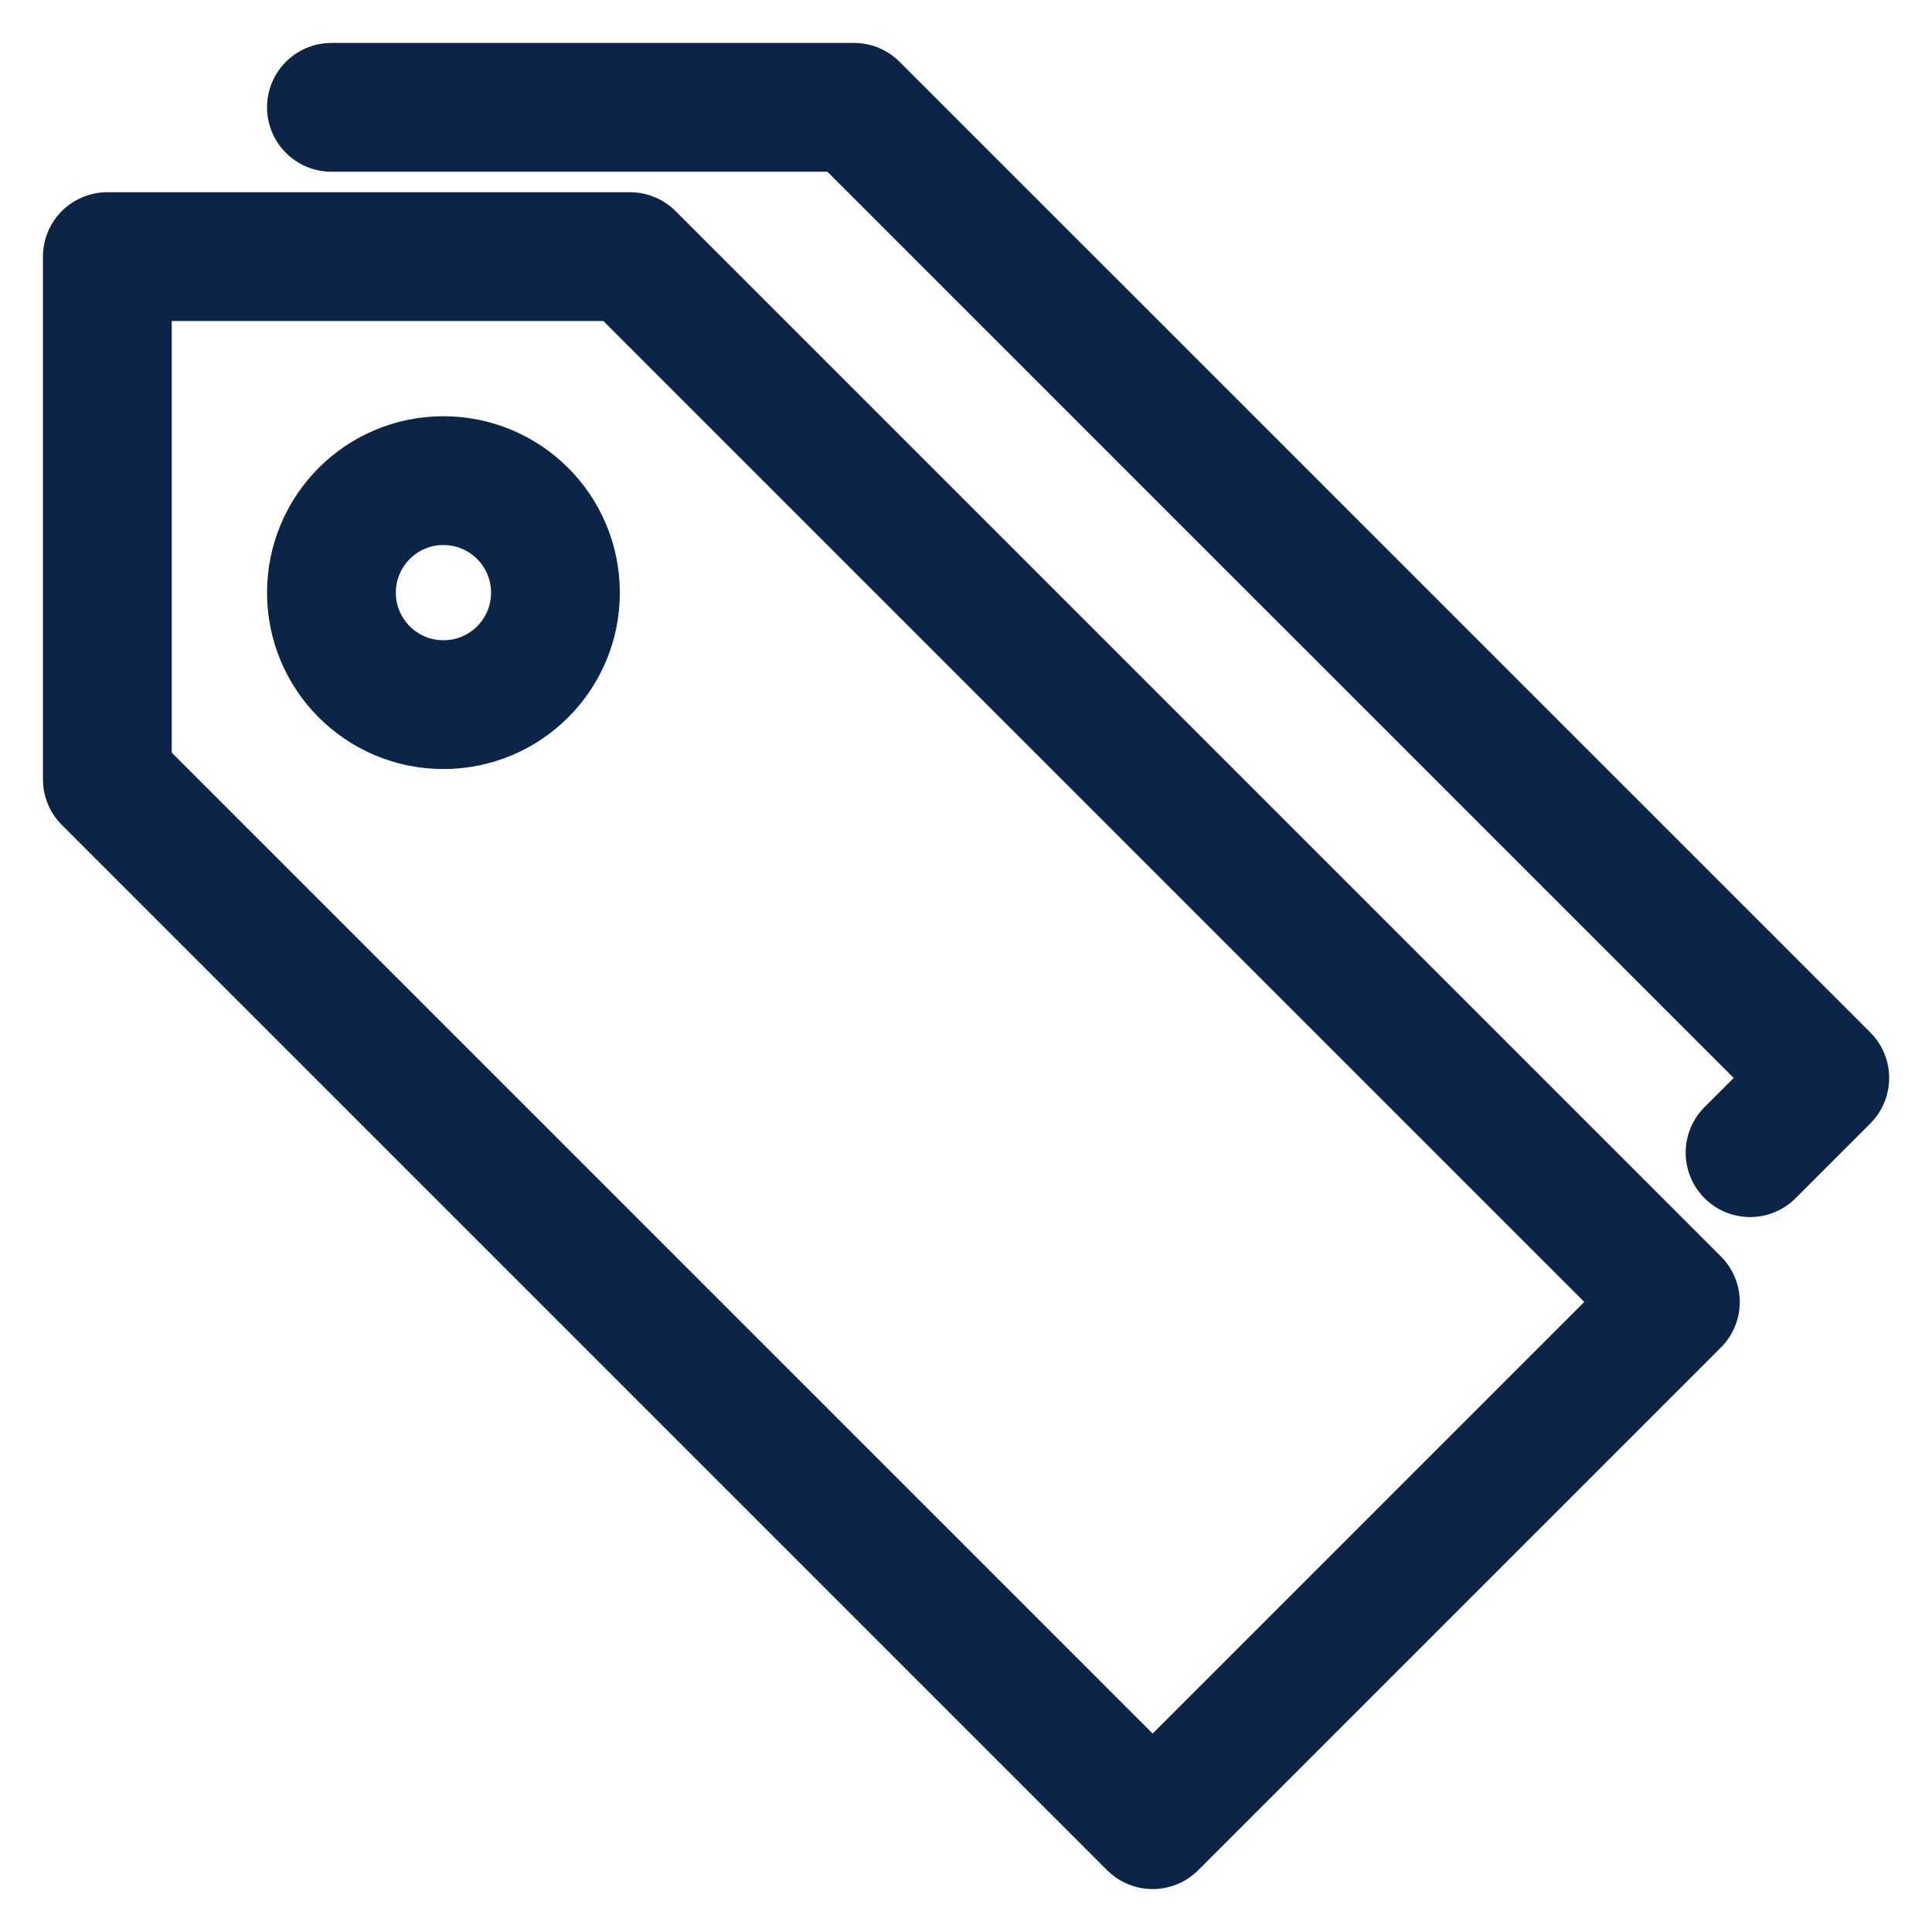 <svg width="18" height="18" viewBox="0 0 18 18" fill="none" xmlns="http://www.w3.org/2000/svg">
<path d="M15.609 12.13L10.739 17L1 7.261V2.391H5.87L15.609 12.13Z" stroke="#0B2448" stroke-width="1.2" stroke-miterlimit="10" stroke-linecap="round" stroke-linejoin="round"/>
<path d="M3.088 1H7.957L17.001 10.043L16.305 10.739" stroke="#0B2448" stroke-width="1.2" stroke-miterlimit="10" stroke-linecap="round" stroke-linejoin="round"/>
<path d="M4.131 6.565C4.708 6.565 5.175 6.098 5.175 5.522C5.175 4.945 4.708 4.478 4.131 4.478C3.555 4.478 3.088 4.945 3.088 5.522C3.088 6.098 3.555 6.565 4.131 6.565Z" stroke="#0B2448" stroke-width="1.2" stroke-miterlimit="10" stroke-linecap="round" stroke-linejoin="round"/>
</svg>
